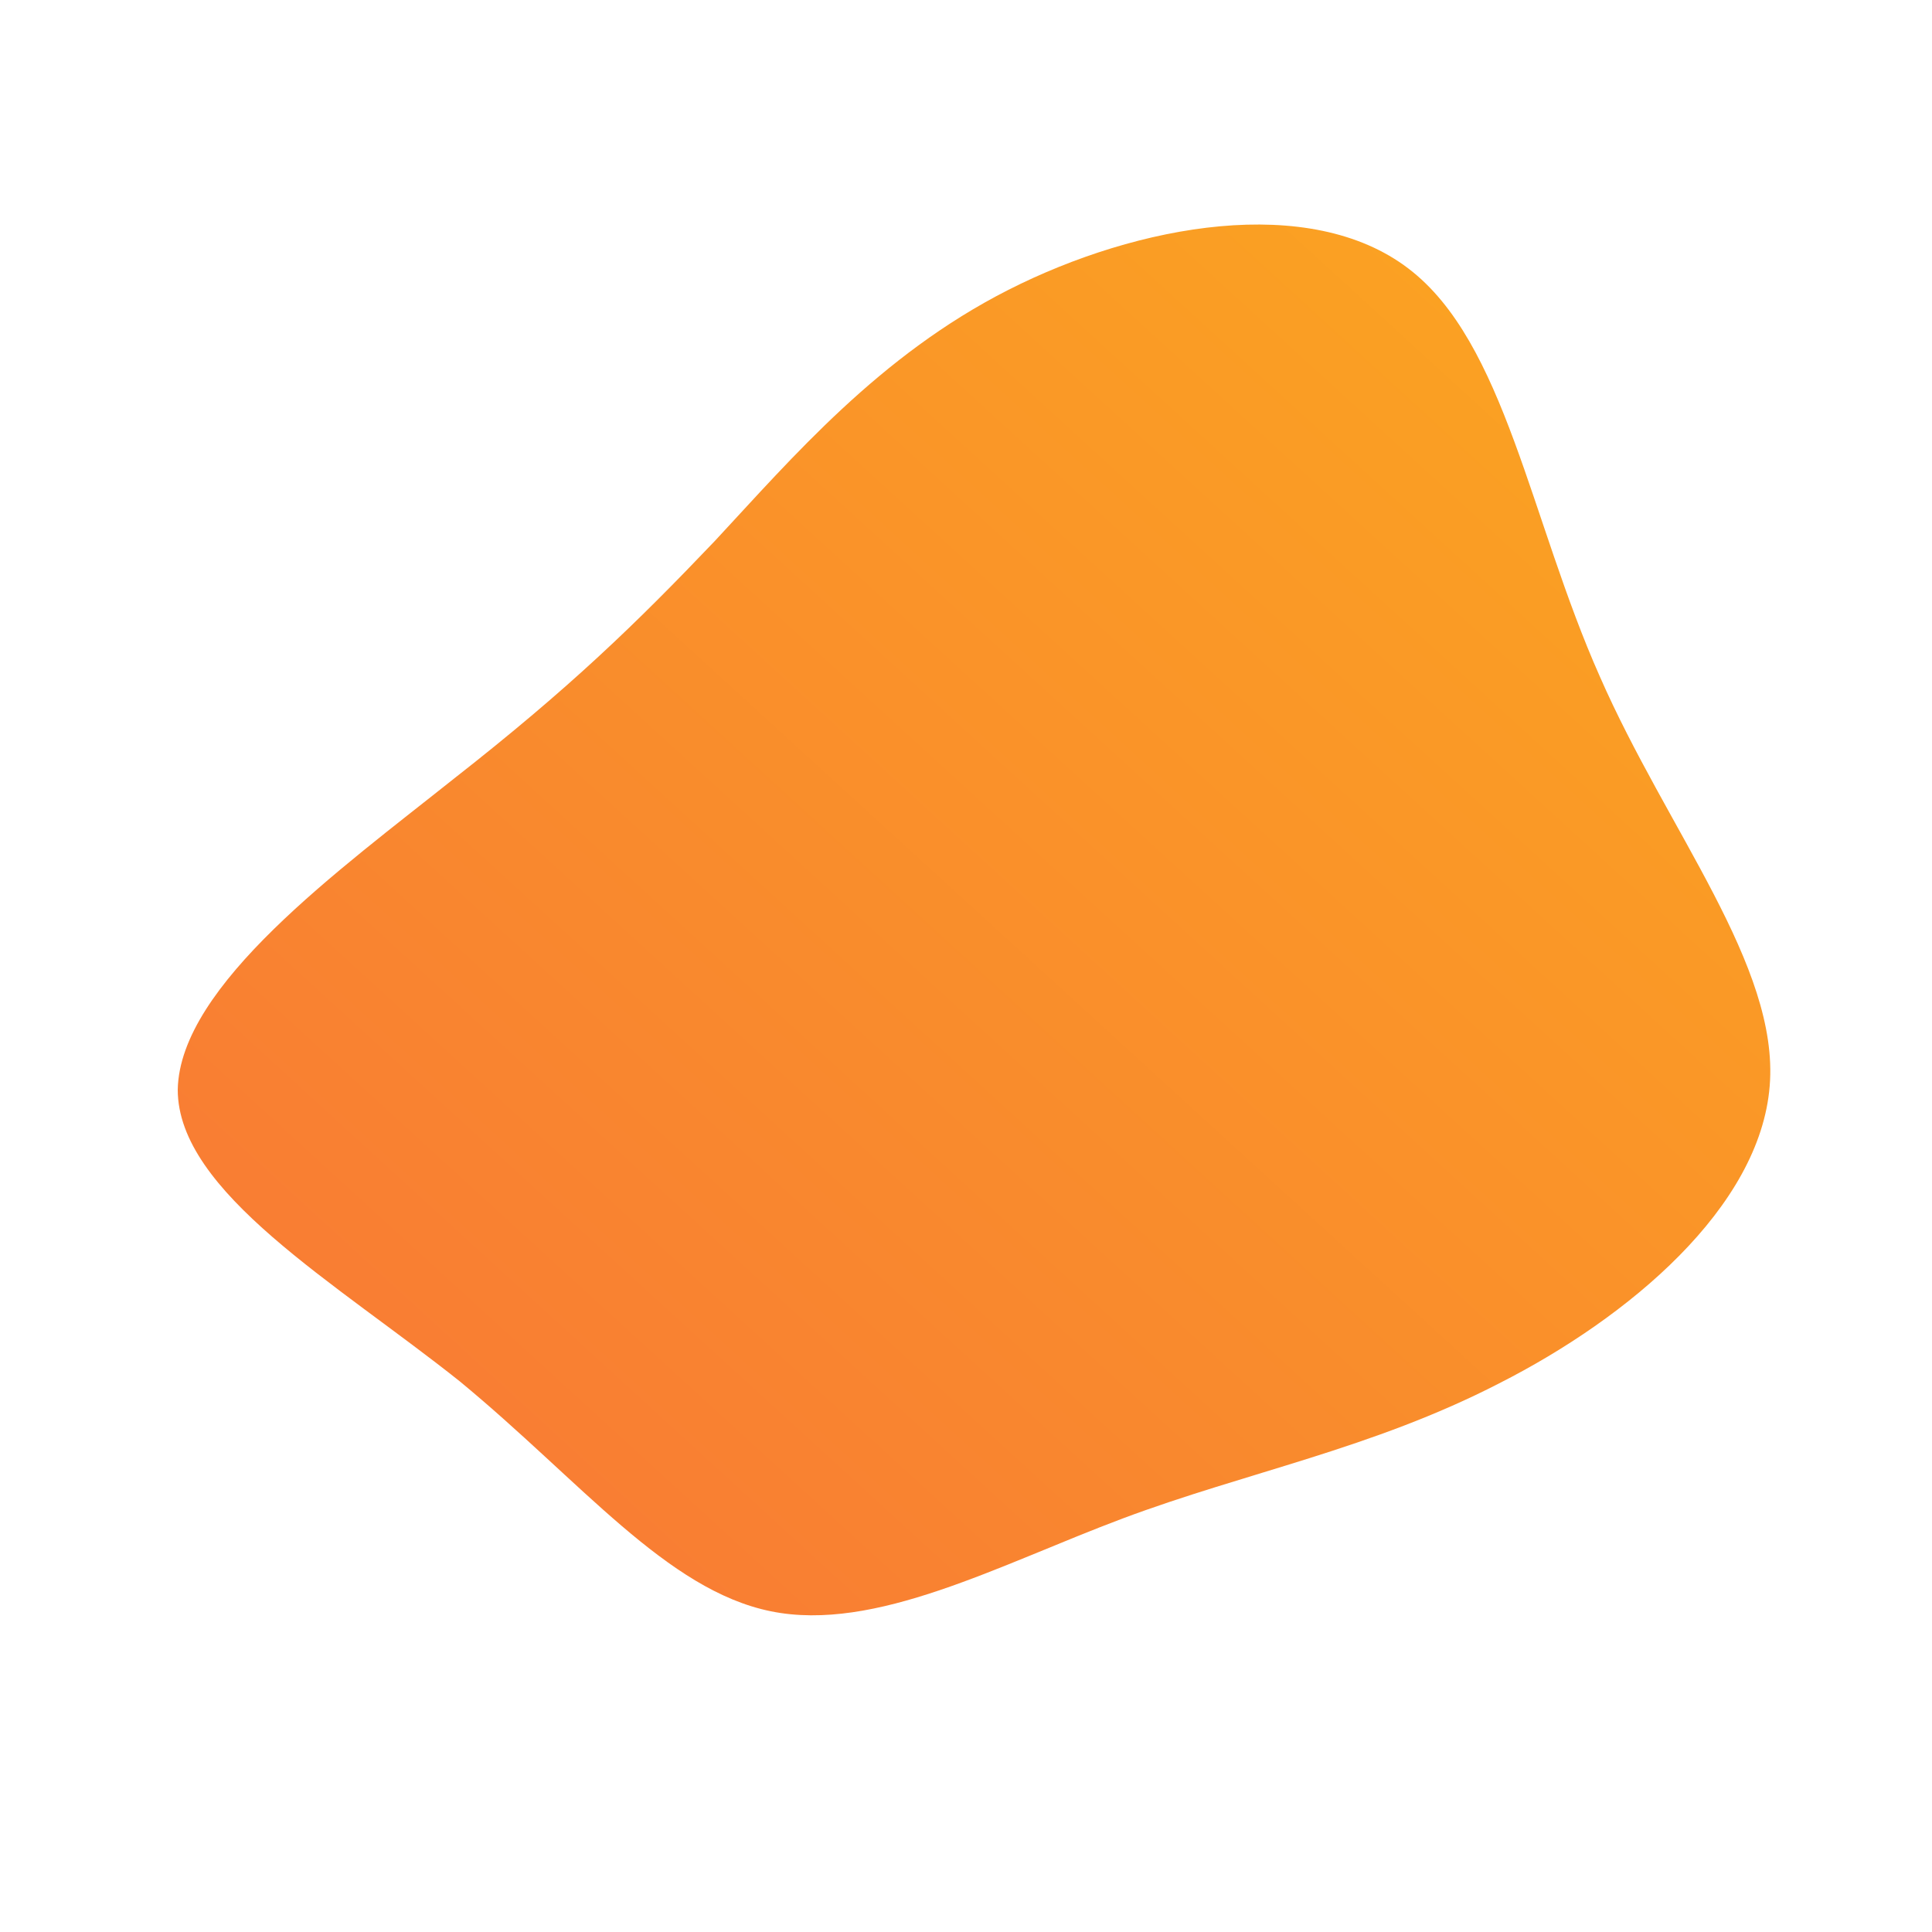 <!--?xml version="1.0" standalone="no"?-->
              <svg id="sw-js-blob-svg" viewBox="0 0 100 100" xmlns="http://www.w3.org/2000/svg" version="1.1">
                    <defs> 
                        <linearGradient id="sw-gradient" x1="0" x2="1" y1="1" y2="0">
                            <stop id="stop1" stop-color="rgba(248, 117, 55, 1)" offset="0%"></stop>
                            <stop id="stop2" stop-color="rgba(251, 168, 31, 1)" offset="100%"></stop>
                        </linearGradient>
                    </defs>
                <path fill="url(#sw-gradient)" d="M22.9,-36.1C27.9,-32.3,29.2,-23.1,32.8,-15C36.3,-7,42.1,0,41.6,6.2C41.1,12.5,34.3,18.2,27.6,21.6C21,25,14.5,26.2,8.1,28.6C1.7,31,-4.7,34.5,-10.1,33.4C-15.5,32.3,-19.9,26.7,-26.2,21.5C-32.6,16.4,-40.8,11.7,-40.8,6.4C-40.7,1,-32.4,-5,-26.5,-9.7C-20.5,-14.4,-17.1,-17.7,-13,-22C-9,-26.3,-4.5,-31.6,2.2,-35C8.9,-38.4,17.8,-40,22.9,-36.1Z" width="100%" height="100%" transform="translate(50 50)" stroke-width="0" style="transition: 0.3s;"></path>
              </svg>